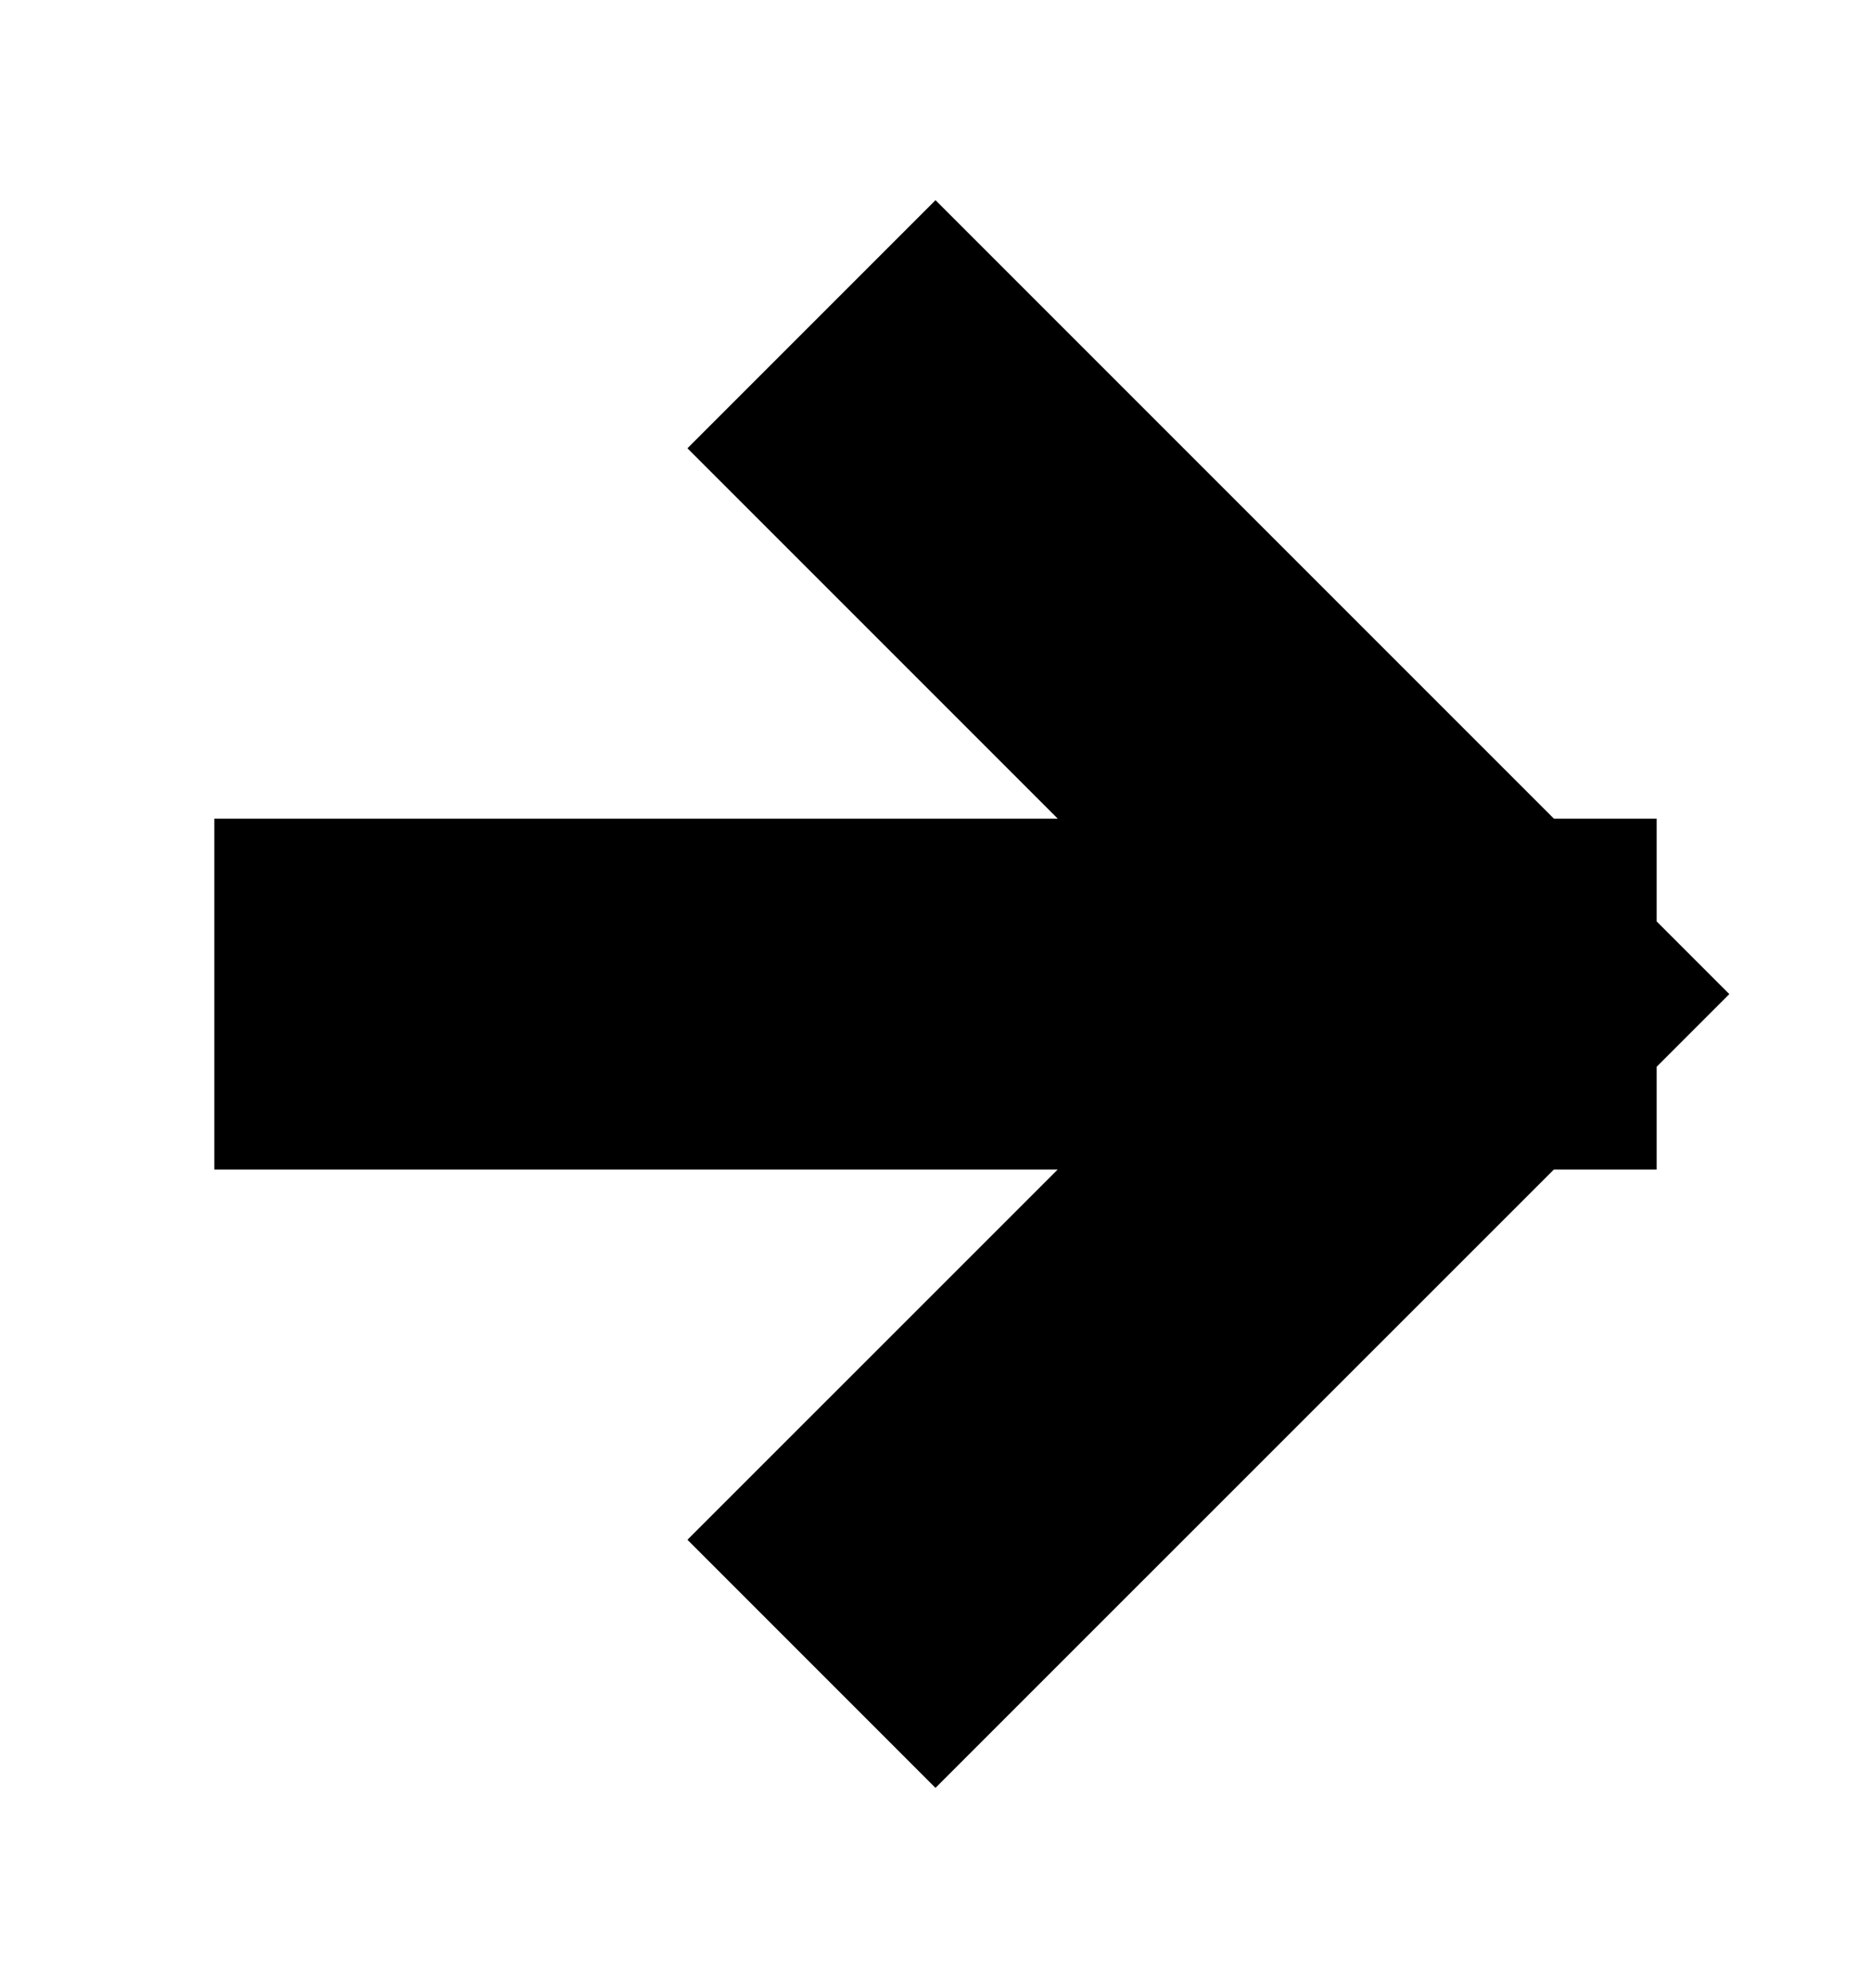 <svg xmlns="http://www.w3.org/2000/svg" width="100%" viewBox="0 0 16 17" fill="none">
<path d="M3.333 8.5H12.667M12.667 8.5L8 3.833M12.667 8.5L8 13.166" stroke="currentColor" stroke-width="3" stroke-linecap="square" stroke-linejoin="bevel"/>
</svg>